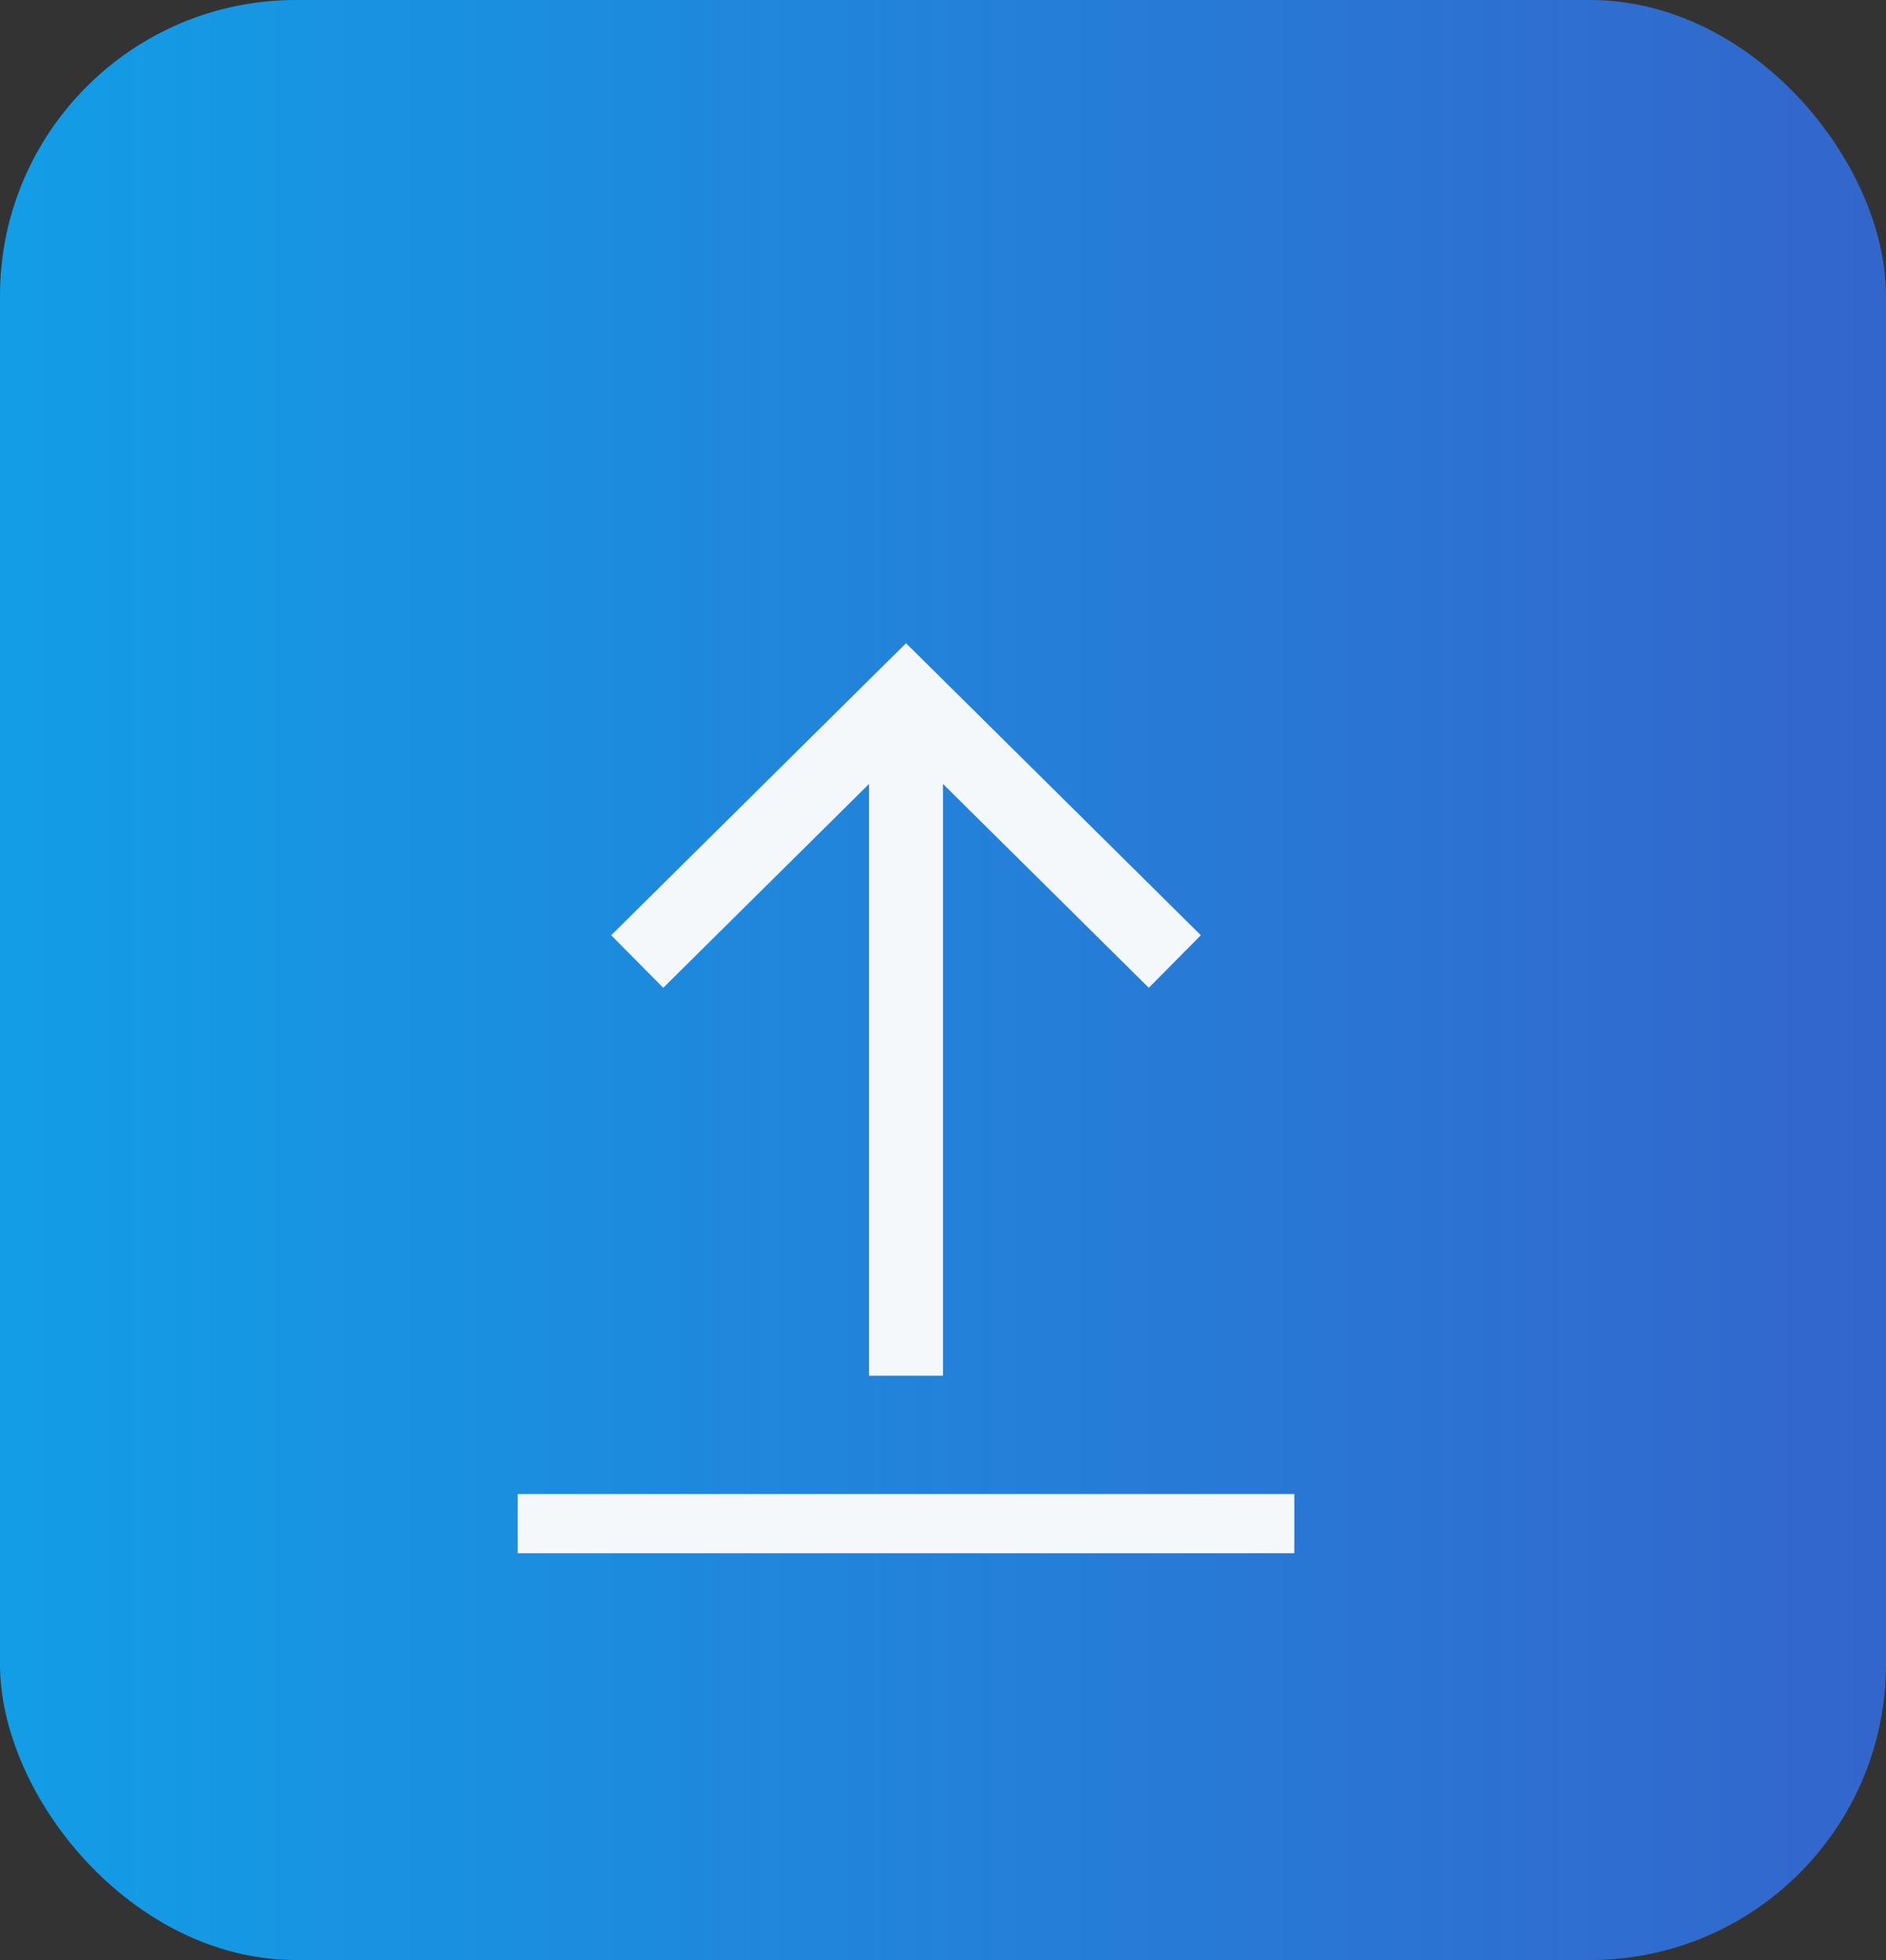 
<svg width="51px" height="53px" viewBox="0 0 51 53" version="1.1" xmlns="http://www.w3.org/2000/svg" xmlns:xlink="http://www.w3.org/1999/xlink">
    <rect x="0" y="0" width="51" height="53" fill="#333333" stroke="none"/>
    <!-- Generator: Sketch 48.2 (47327) - http://www.bohemiancoding.com/sketch -->
    <desc>Created with Sketch.</desc>
    <defs>
        <linearGradient x1="0%" y1="0%" x2="98.776%" y2="0%" id="linearGradient-1">
            <stop stop-color="#129EE6" offset="0%"></stop>
            <stop stop-color="#3366CC" offset="100%"></stop>
        </linearGradient>
    </defs>
    <g id="Page-1" stroke="none" stroke-width="1" fill="none" fill-rule="evenodd">
        <g id="Artboard" transform="translate(-592, -3217)">
            <rect id="Rectangle-Copy" fill="url(#linearGradient-1)" x="592" y="3217" width="51" height="53" rx="8"></rect>
            <g id="upload.svg" transform="translate(606, 3235)">
                <polyline id="Shape" stroke="#F5F8FA" stroke-width="2" points="3.231 8 10.5 0.8 17.769 8"></polyline>
                <rect id="Rectangle-path" fill="#F5F8FA" fill-rule="nonzero" x="0" y="22.4" width="21" height="1.6"></rect>
                <path d="M10.5,19.2 L10.5,1.6" id="Shape" stroke="#F5F8FA" stroke-width="2"></path>
            </g>
        </g>
    </g>
</svg>